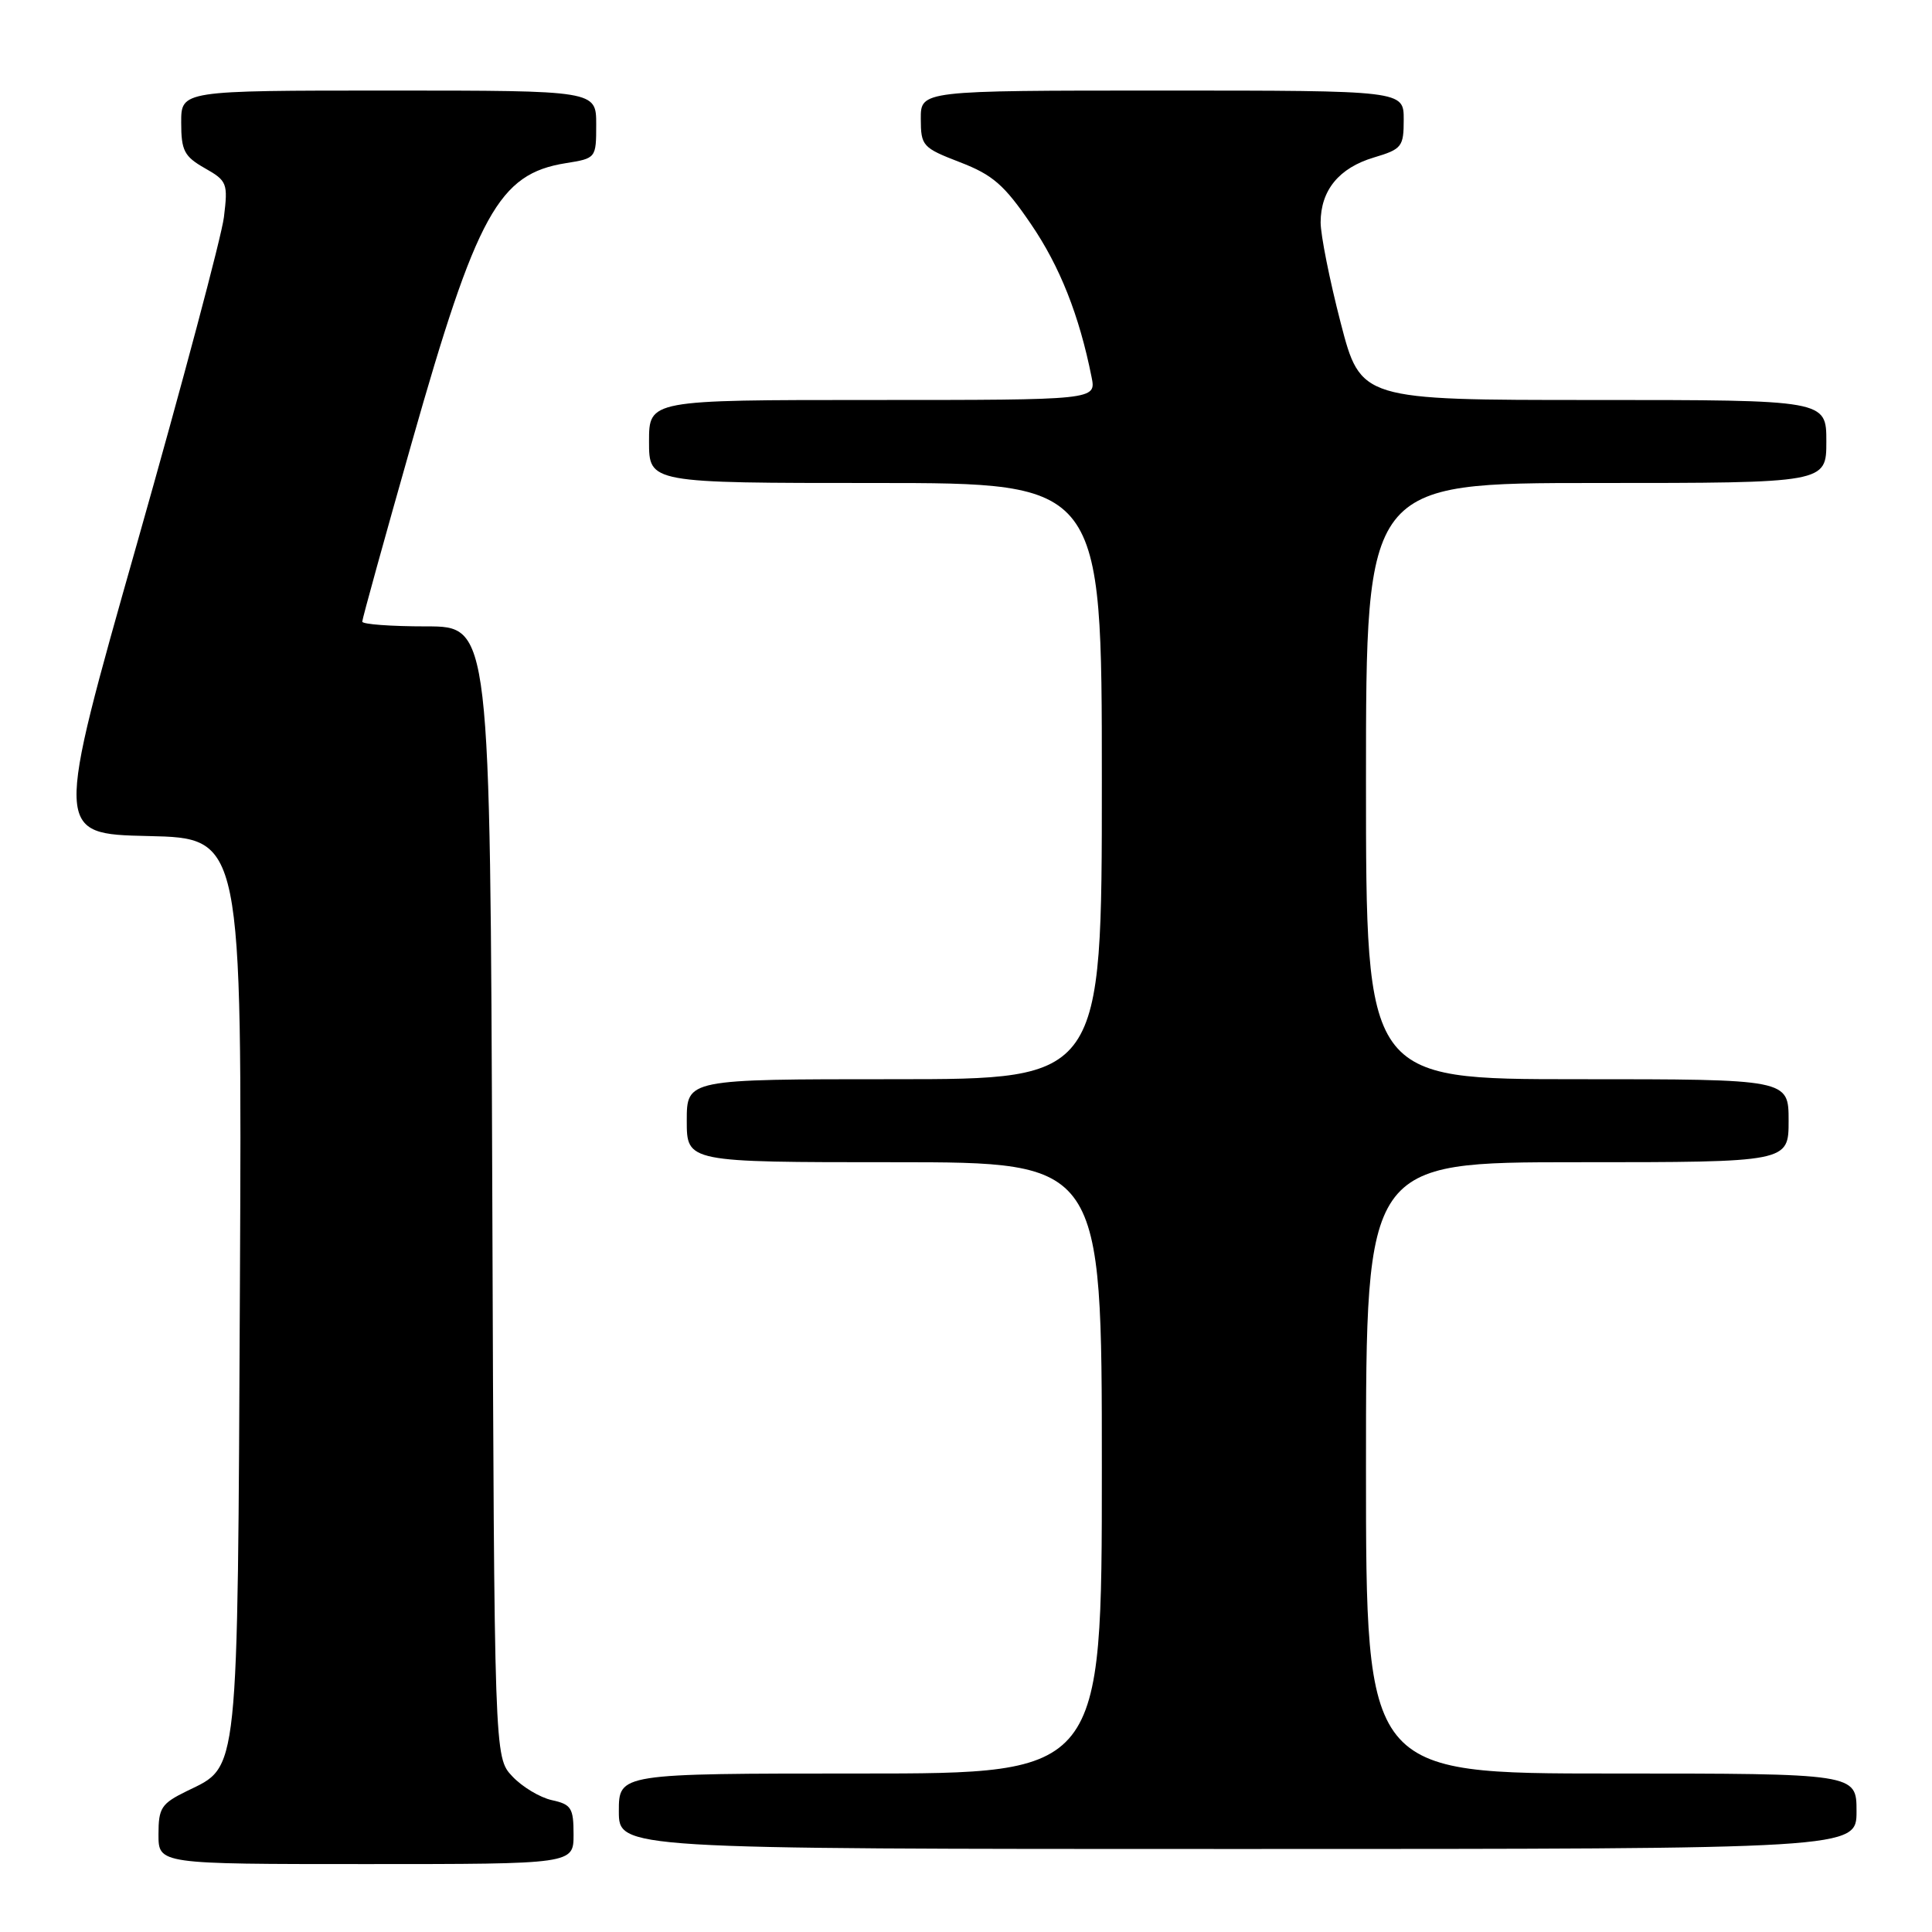 <?xml version="1.0" encoding="UTF-8" standalone="no"?>
<!DOCTYPE svg PUBLIC "-//W3C//DTD SVG 1.1//EN" "http://www.w3.org/Graphics/SVG/1.1/DTD/svg11.dtd" >
<svg xmlns="http://www.w3.org/2000/svg" xmlns:xlink="http://www.w3.org/1999/xlink" version="1.1" viewBox="0 0 256 256">
 <g >
 <path fill="currentColor"
d=" M 76.00 243.08 C 76.00 239.57 75.70 239.09 73.13 238.53 C 71.54 238.18 69.18 236.76 67.88 235.37 C 65.50 232.84 65.50 232.84 65.23 157.92 C 64.95 83.00 64.95 83.00 56.48 83.00 C 51.81 83.00 48.00 82.72 48.00 82.37 C 48.00 82.02 50.95 71.35 54.56 58.65 C 63.18 28.29 66.07 23.04 74.97 21.62 C 78.98 20.98 79.00 20.96 79.00 16.49 C 79.00 12.00 79.00 12.00 51.50 12.00 C 24.00 12.00 24.00 12.00 24.01 16.25 C 24.01 19.96 24.41 20.73 27.13 22.28 C 30.10 23.96 30.22 24.28 29.67 28.78 C 29.35 31.37 24.17 50.82 18.16 72.00 C 7.23 110.50 7.23 110.50 19.65 110.78 C 32.07 111.06 32.07 111.06 31.79 170.28 C 31.47 236.12 31.70 233.94 24.75 237.33 C 21.37 238.99 21.00 239.55 21.00 243.08 C 21.00 247.00 21.00 247.00 48.50 247.00 C 76.00 247.00 76.00 247.00 76.00 243.08 Z  M 246.00 240.00 C 246.00 235.00 246.00 235.00 213.50 235.00 C 181.00 235.00 181.00 235.00 181.00 194.50 C 181.00 154.00 181.00 154.00 209.00 154.00 C 237.00 154.00 237.00 154.00 237.00 148.50 C 237.00 143.00 237.00 143.00 209.00 143.00 C 181.00 143.00 181.00 143.00 181.00 103.50 C 181.00 64.00 181.00 64.00 211.50 64.00 C 242.00 64.00 242.00 64.00 242.00 58.50 C 242.00 53.00 242.00 53.00 211.15 53.00 C 180.30 53.00 180.30 53.00 177.64 42.75 C 176.18 37.11 174.99 31.14 174.99 29.47 C 175.00 25.21 177.42 22.25 182.04 20.87 C 185.76 19.76 186.00 19.45 186.00 15.84 C 186.00 12.00 186.00 12.00 154.00 12.00 C 122.00 12.00 122.00 12.00 122.01 15.75 C 122.02 19.34 122.24 19.58 127.21 21.50 C 131.55 23.17 133.08 24.51 136.60 29.68 C 140.44 35.30 143.01 41.79 144.64 49.97 C 145.25 53.00 145.25 53.00 115.62 53.00 C 86.00 53.00 86.00 53.00 86.00 58.50 C 86.00 64.00 86.00 64.00 116.00 64.00 C 146.00 64.00 146.00 64.00 146.00 103.50 C 146.00 143.00 146.00 143.00 118.50 143.00 C 91.00 143.00 91.00 143.00 91.00 148.50 C 91.00 154.00 91.00 154.00 118.50 154.00 C 146.00 154.00 146.00 154.00 146.00 194.50 C 146.00 235.00 146.00 235.00 114.00 235.00 C 82.00 235.00 82.00 235.00 82.00 240.00 C 82.00 245.00 82.00 245.00 164.00 245.00 C 246.00 245.00 246.00 245.00 246.00 240.00 Z "/>
</g>
</svg>
